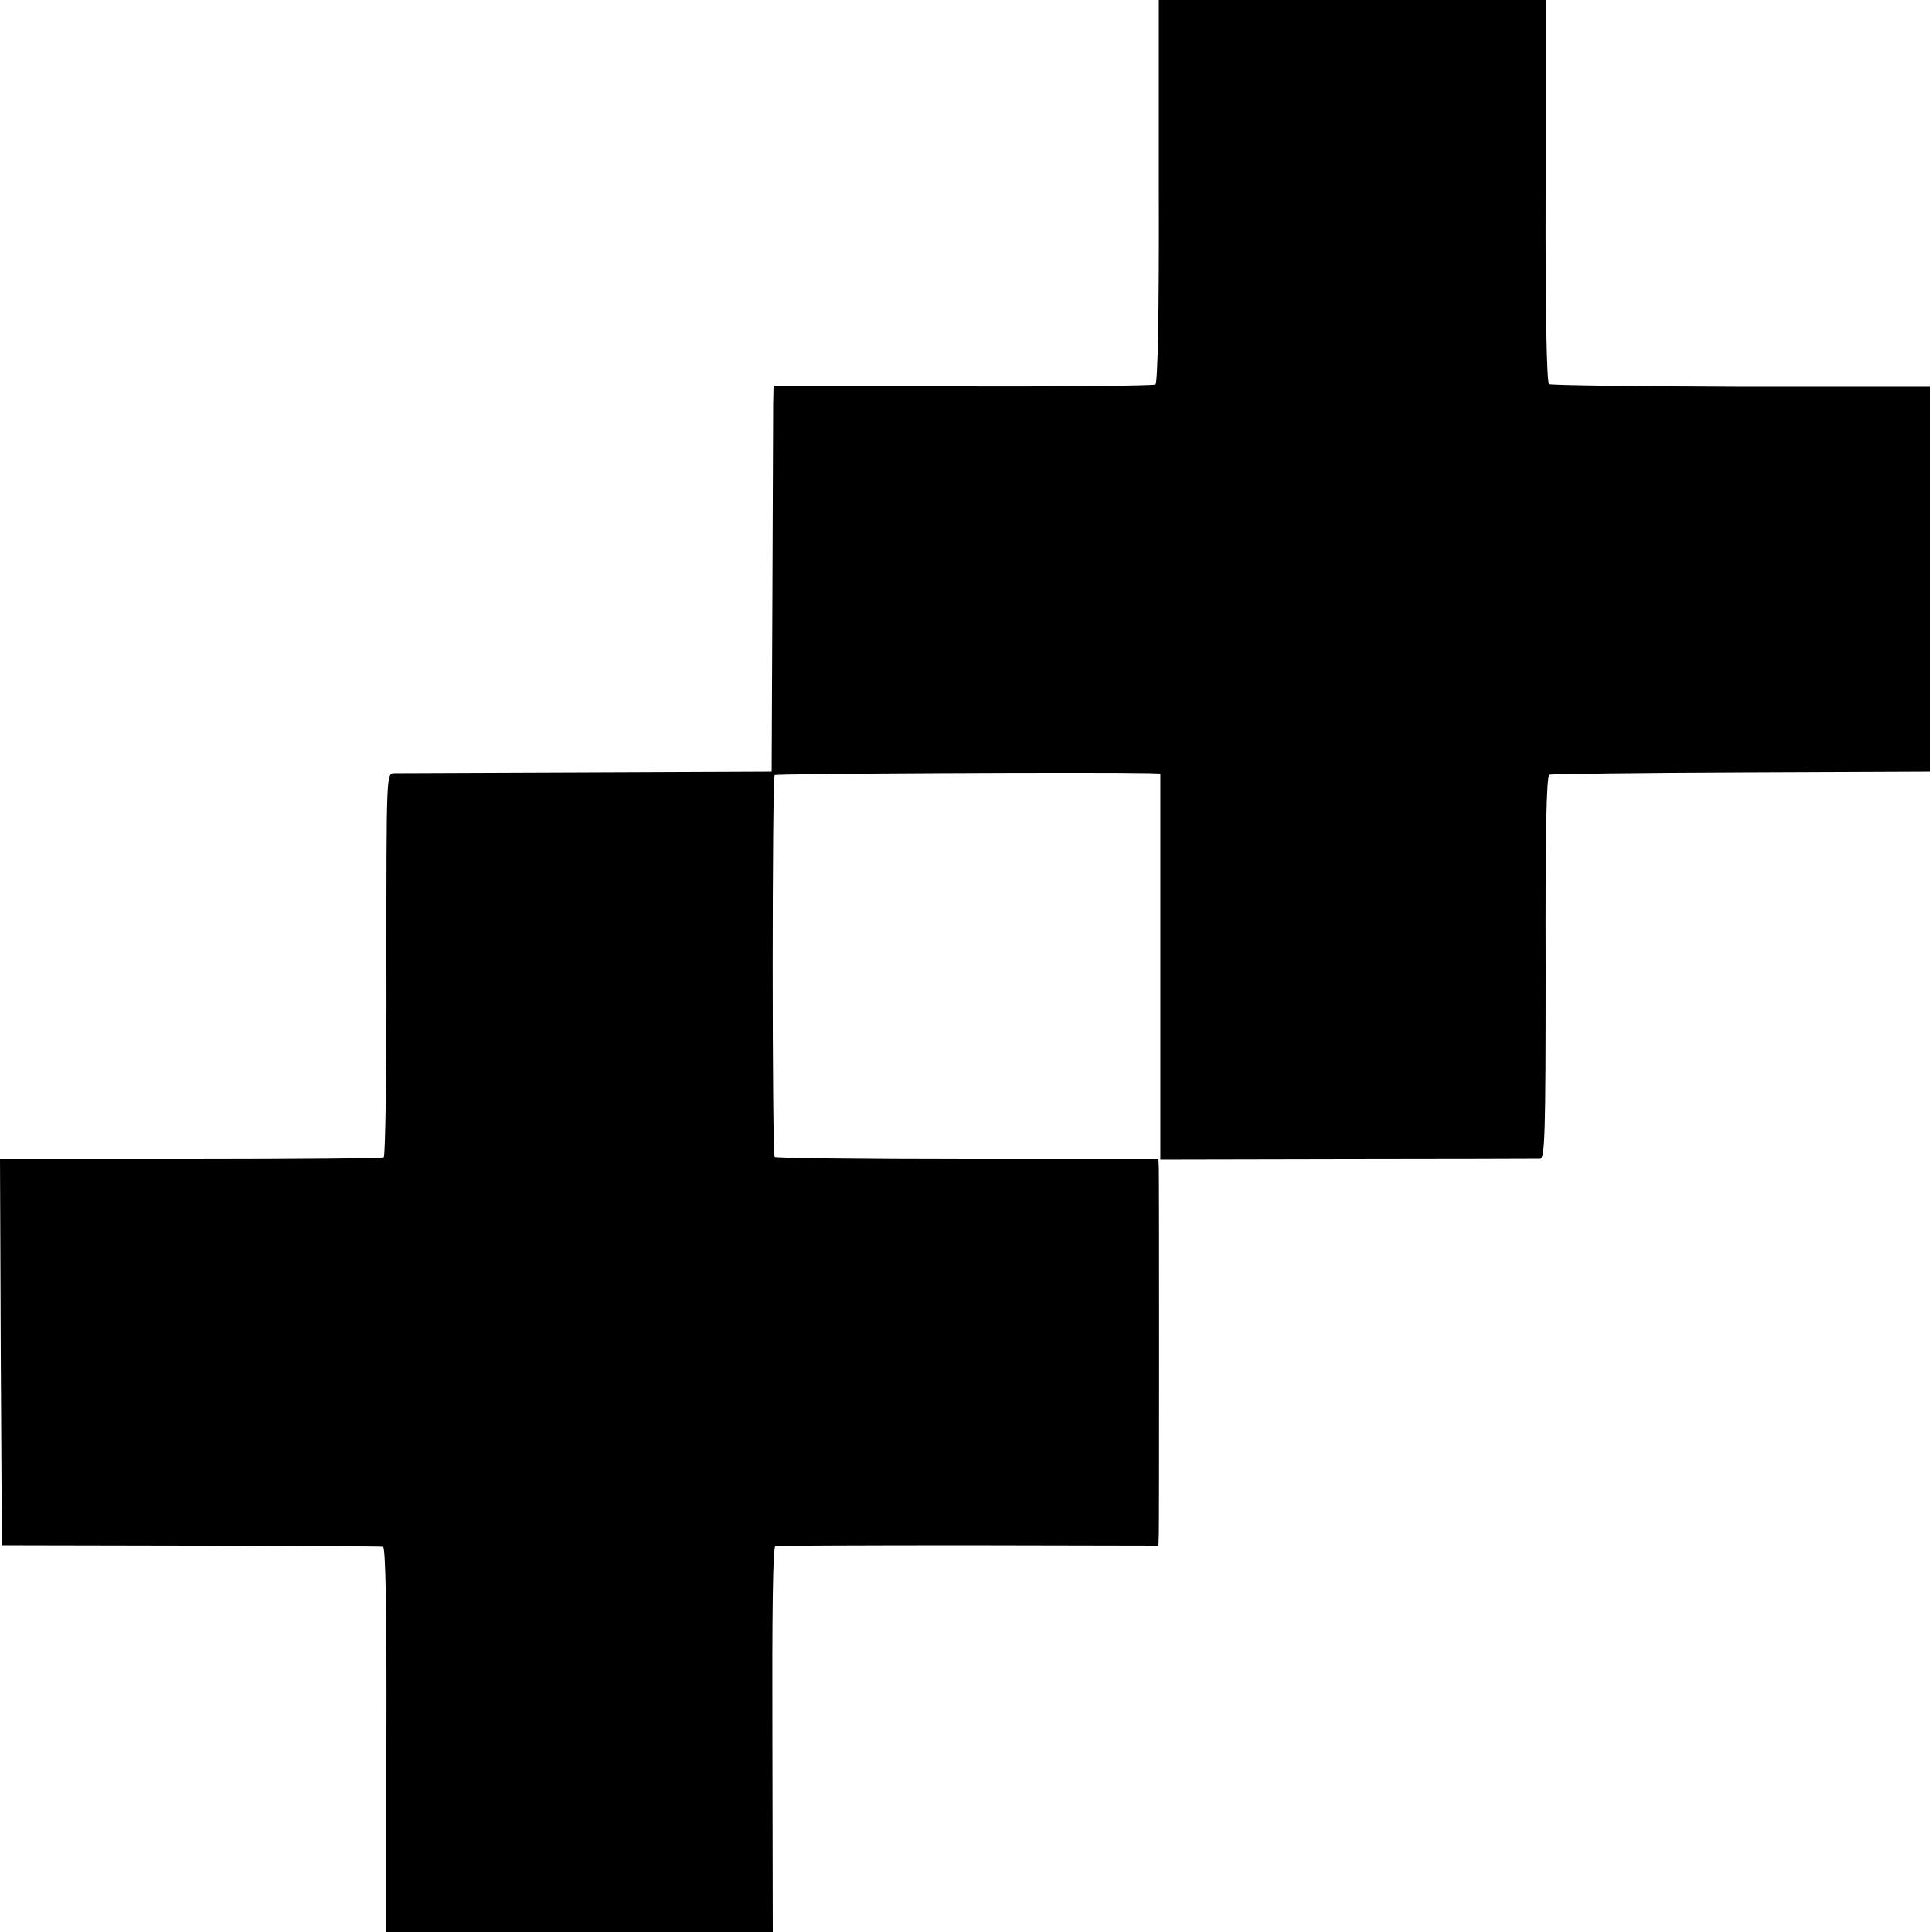<?xml version="1.0" standalone="no"?>
<!DOCTYPE svg PUBLIC "-//W3C//DTD SVG 20010904//EN"
 "http://www.w3.org/TR/2001/REC-SVG-20010904/DTD/svg10.dtd">
<svg version="1.0" xmlns="http://www.w3.org/2000/svg"
 width="512pt" height="512pt" viewBox="0 0 512 512"
 preserveAspectRatio="xMidYMid meet">
<g transform="translate(0,512) scale(0.1,-0.1)"
fill="#000000" stroke="none">
<path d="M3071 4614 c1 -328 -3 -509 -9 -513 -6 -3 -236 -6 -511 -5 l-501 0
-1 -45 c0 -25 -1 -255 -2 -511 l-2 -465 -490 -2 c-269 -1 -499 -2 -511 -2 -20
-1 -20 -3 -20 -507 1 -278 -3 -508 -7 -511 -5 -3 -235 -5 -513 -5 l-504 0 2
-512 3 -511 500 -1 c275 -1 505 -2 510 -3 7 -1 10 -178 9 -511 l0 -510 512 0
512 0 -1 510 c-1 333 1 511 8 513 6 1 236 2 513 2 l502 -1 1 30 c1 39 1 943 0
972 l-1 22 -506 0 c-278 0 -508 3 -511 6 -7 6 -7 1006 0 1012 4 4 844 8 992 5
l30 -1 0 -511 0 -512 495 1 c272 0 502 1 511 1 13 1 15 56 15 507 -1 352 2
508 10 511 6 2 235 5 510 6 l499 2 0 510 0 510 -500 0 c-275 1 -505 4 -510 7
-6 4 -10 189 -9 512 l0 506 -513 0 -512 0 0 -506z"/>
</g>
</svg>
